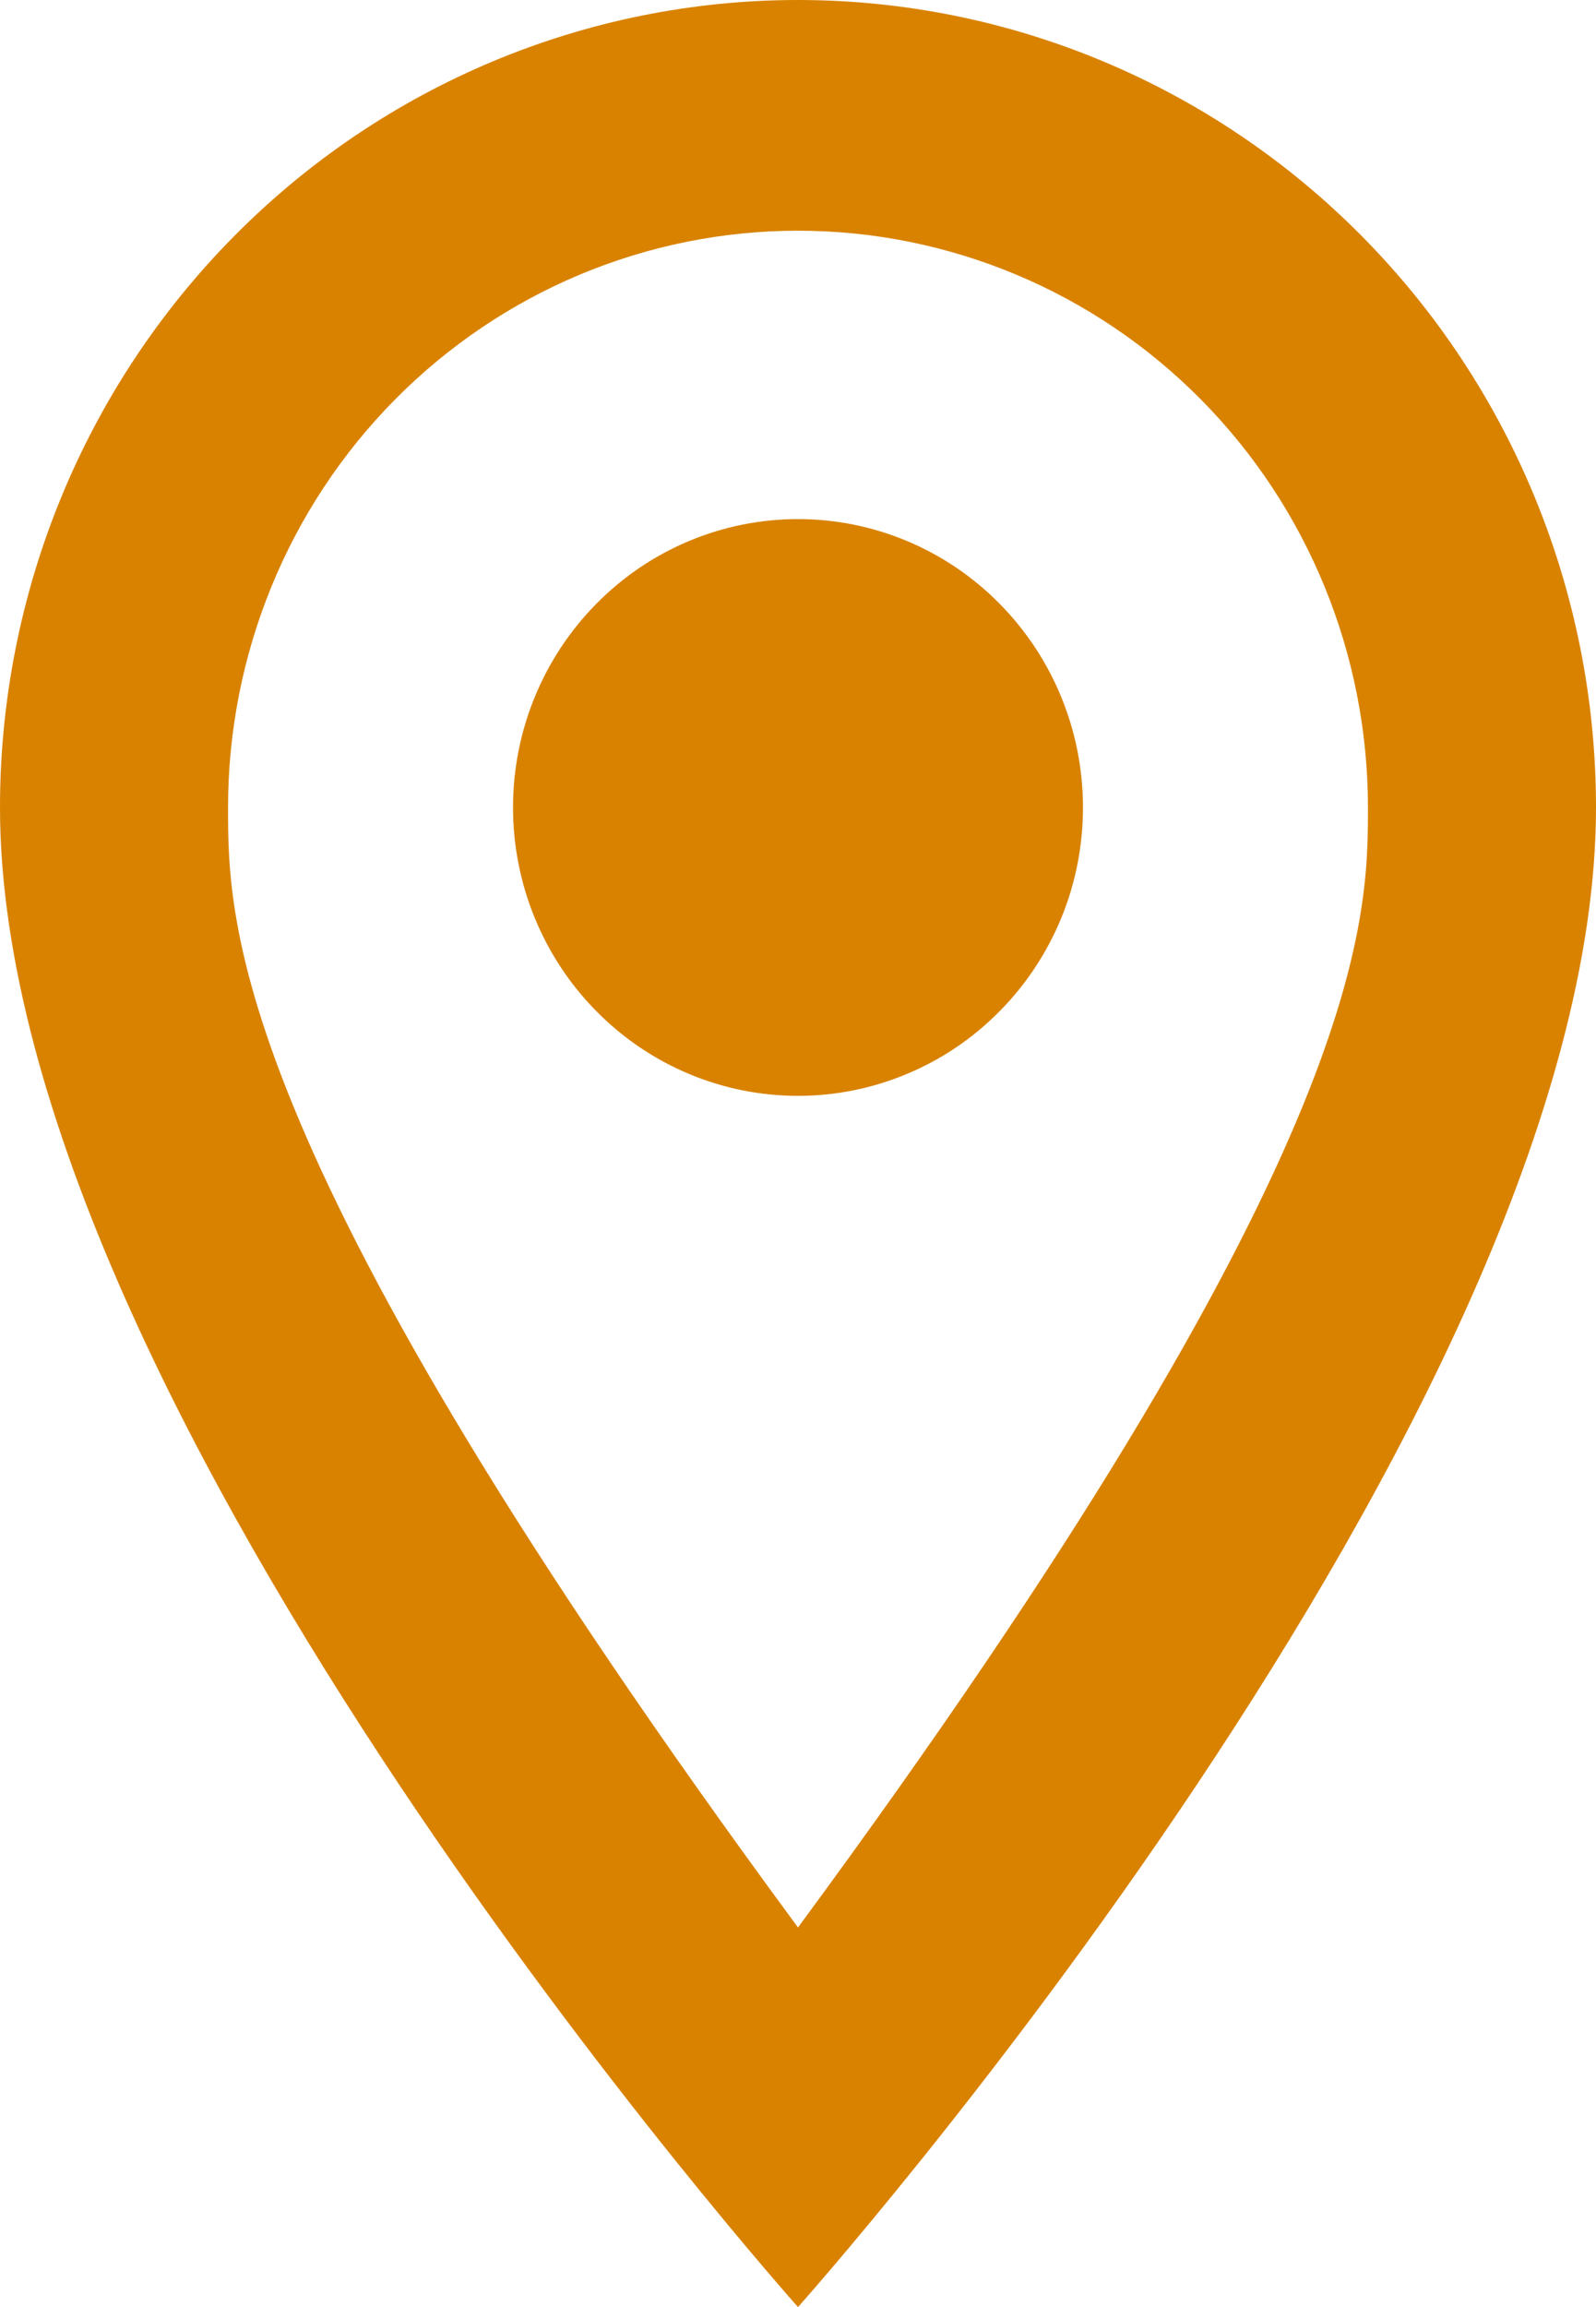 <svg width="9" height="13" viewBox="0 0 9 13" fill="none" xmlns="http://www.w3.org/2000/svg">
<path id="Vector" d="M4.5 2.925C4.926 2.925 5.335 3.096 5.636 3.401C5.938 3.706 6.107 4.119 6.107 4.55C6.107 4.763 6.066 4.975 5.985 5.172C5.904 5.369 5.786 5.548 5.636 5.699C5.487 5.85 5.31 5.97 5.115 6.051C4.92 6.133 4.711 6.175 4.5 6.175C4.074 6.175 3.665 6.004 3.364 5.699C3.062 5.394 2.893 4.981 2.893 4.55C2.893 4.119 3.062 3.706 3.364 3.401C3.665 3.096 4.074 2.925 4.5 2.925ZM4.5 0C5.693 0 6.838 0.479 7.682 1.333C8.526 2.186 9 3.343 9 4.55C9 7.963 4.5 13 4.5 13C4.5 13 0 7.963 0 4.55C0 3.343 0.474 2.186 1.318 1.333C2.162 0.479 3.307 0 4.5 0ZM4.5 1.3C3.648 1.3 2.83 1.642 2.227 2.252C1.624 2.861 1.286 3.688 1.286 4.55C1.286 5.2 1.286 6.5 4.5 10.861C7.714 6.5 7.714 5.2 7.714 4.55C7.714 3.688 7.376 2.861 6.773 2.252C6.17 1.642 5.352 1.3 4.5 1.3Z" fill="#D98200"/>
</svg>
